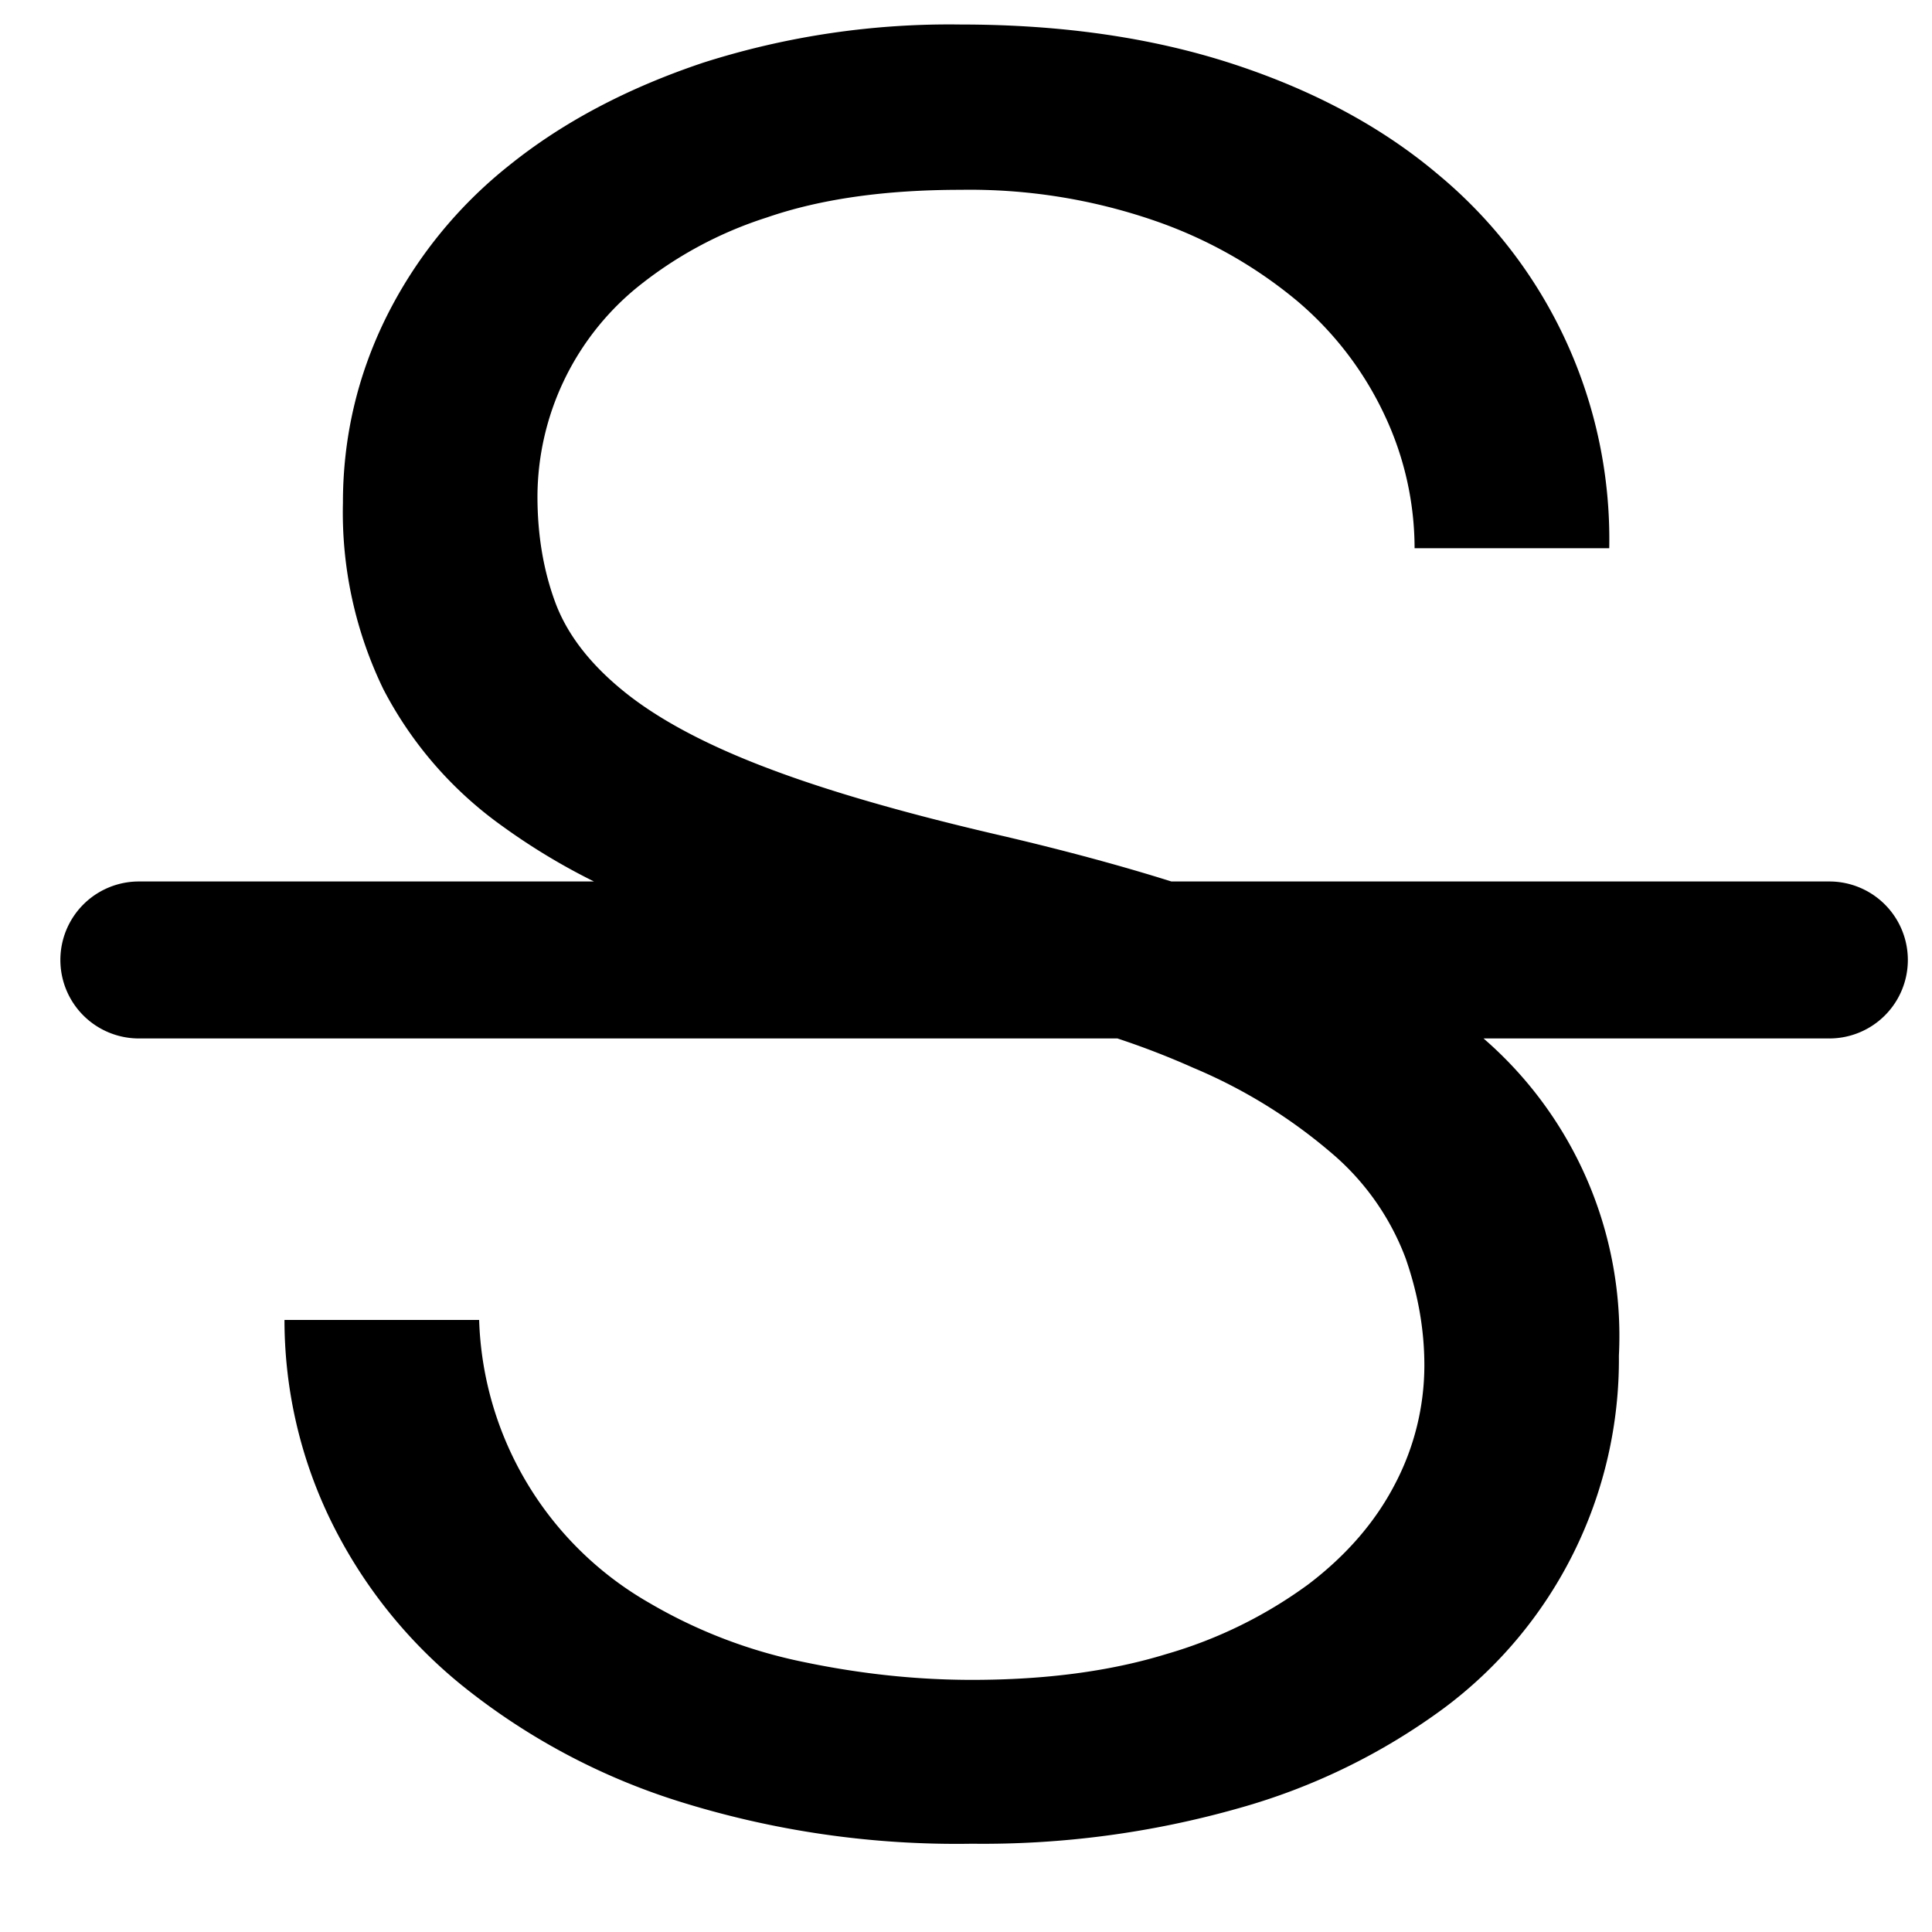<?xml version="1.0" standalone="no"?><!DOCTYPE svg PUBLIC "-//W3C//DTD SVG 1.1//EN" "http://www.w3.org/Graphics/SVG/1.1/DTD/svg11.dtd"><svg t="1568026762369" class="icon" viewBox="0 0 1024 1024" version="1.1" xmlns="http://www.w3.org/2000/svg" p-id="6798" width="20" height="20" xmlns:xlink="http://www.w3.org/1999/xlink"><defs><style type="text/css"></style></defs><path d="M592.256 550.4H73.6a41.6 41.6 0 1 1 0-83.2h241.216a339.008 339.008 0 0 1-48.448-29.248 205.44 205.44 0 0 1-63.168-72.64 214.784 214.784 0 0 1-21.44-98.816c0-34.368 7.552-67.072 22.72-97.92a238.08 238.08 0 0 1 65.28-80.832c28.416-22.912 62.784-41.088 103.168-54.592A429.376 429.376 0 0 1 509.184 12.992c53.824 0 102.08 7.04 144.768 21.056 42.688 14.016 78.784 33.472 108.288 58.432a251.136 251.136 0 0 1 90.688 198.08h-103.168a165.76 165.76 0 0 0-15.872-70.464 177.856 177.856 0 0 0-46.4-60.608 240.128 240.128 0 0 0-75.648-42.56 300.608 300.608 0 0 0-102.656-16.32c-40.128 0-74.368 4.864-102.72 14.656a211.2 211.2 0 0 0-69.632 37.76 143.808 143.808 0 0 0-51.968 110.08c0 20.544 3.2 39.36 9.472 56.256 6.272 16.896 18.432 32.64 36.48 47.232 18.048 14.592 43.264 28.096 75.648 40.384 32.384 12.352 74.624 24.512 126.72 36.48 31.744 7.488 60.992 15.36 87.68 23.744h348.736a41.6 41.6 0 1 1 0 83.2h-183.296a208.576 208.576 0 0 1 71.744 168.128 230.4 230.4 0 0 1-92.8 186.88 334.976 334.976 0 0 1-108.288 52.864 496.704 496.704 0 0 1-141.76 18.944 491.456 491.456 0 0 1-156.416-22.784 350.592 350.592 0 0 1-114.304-61.44 258.624 258.624 0 0 1-70.08-88.96 242.688 242.688 0 0 1-23.616-104.448h103.168a179.264 179.264 0 0 0 90.24 150.016 266.88 266.88 0 0 0 82.048 31.36c30.08 6.272 59.712 9.408 88.96 9.408 38.912 0 73.28-4.544 103.04-13.696a239.36 239.36 0 0 0 75.264-36.992c20.352-15.488 35.648-33.28 45.952-53.248a135.68 135.68 0 0 0 15.488-62.72c0-18.944-3.328-37.824-9.92-56.768a135.552 135.552 0 0 0-36.928-53.76 277.504 277.504 0 0 0-75.648-47.232 428.16 428.16 0 0 0-40.192-15.552z" p-id="6799"></path></svg>